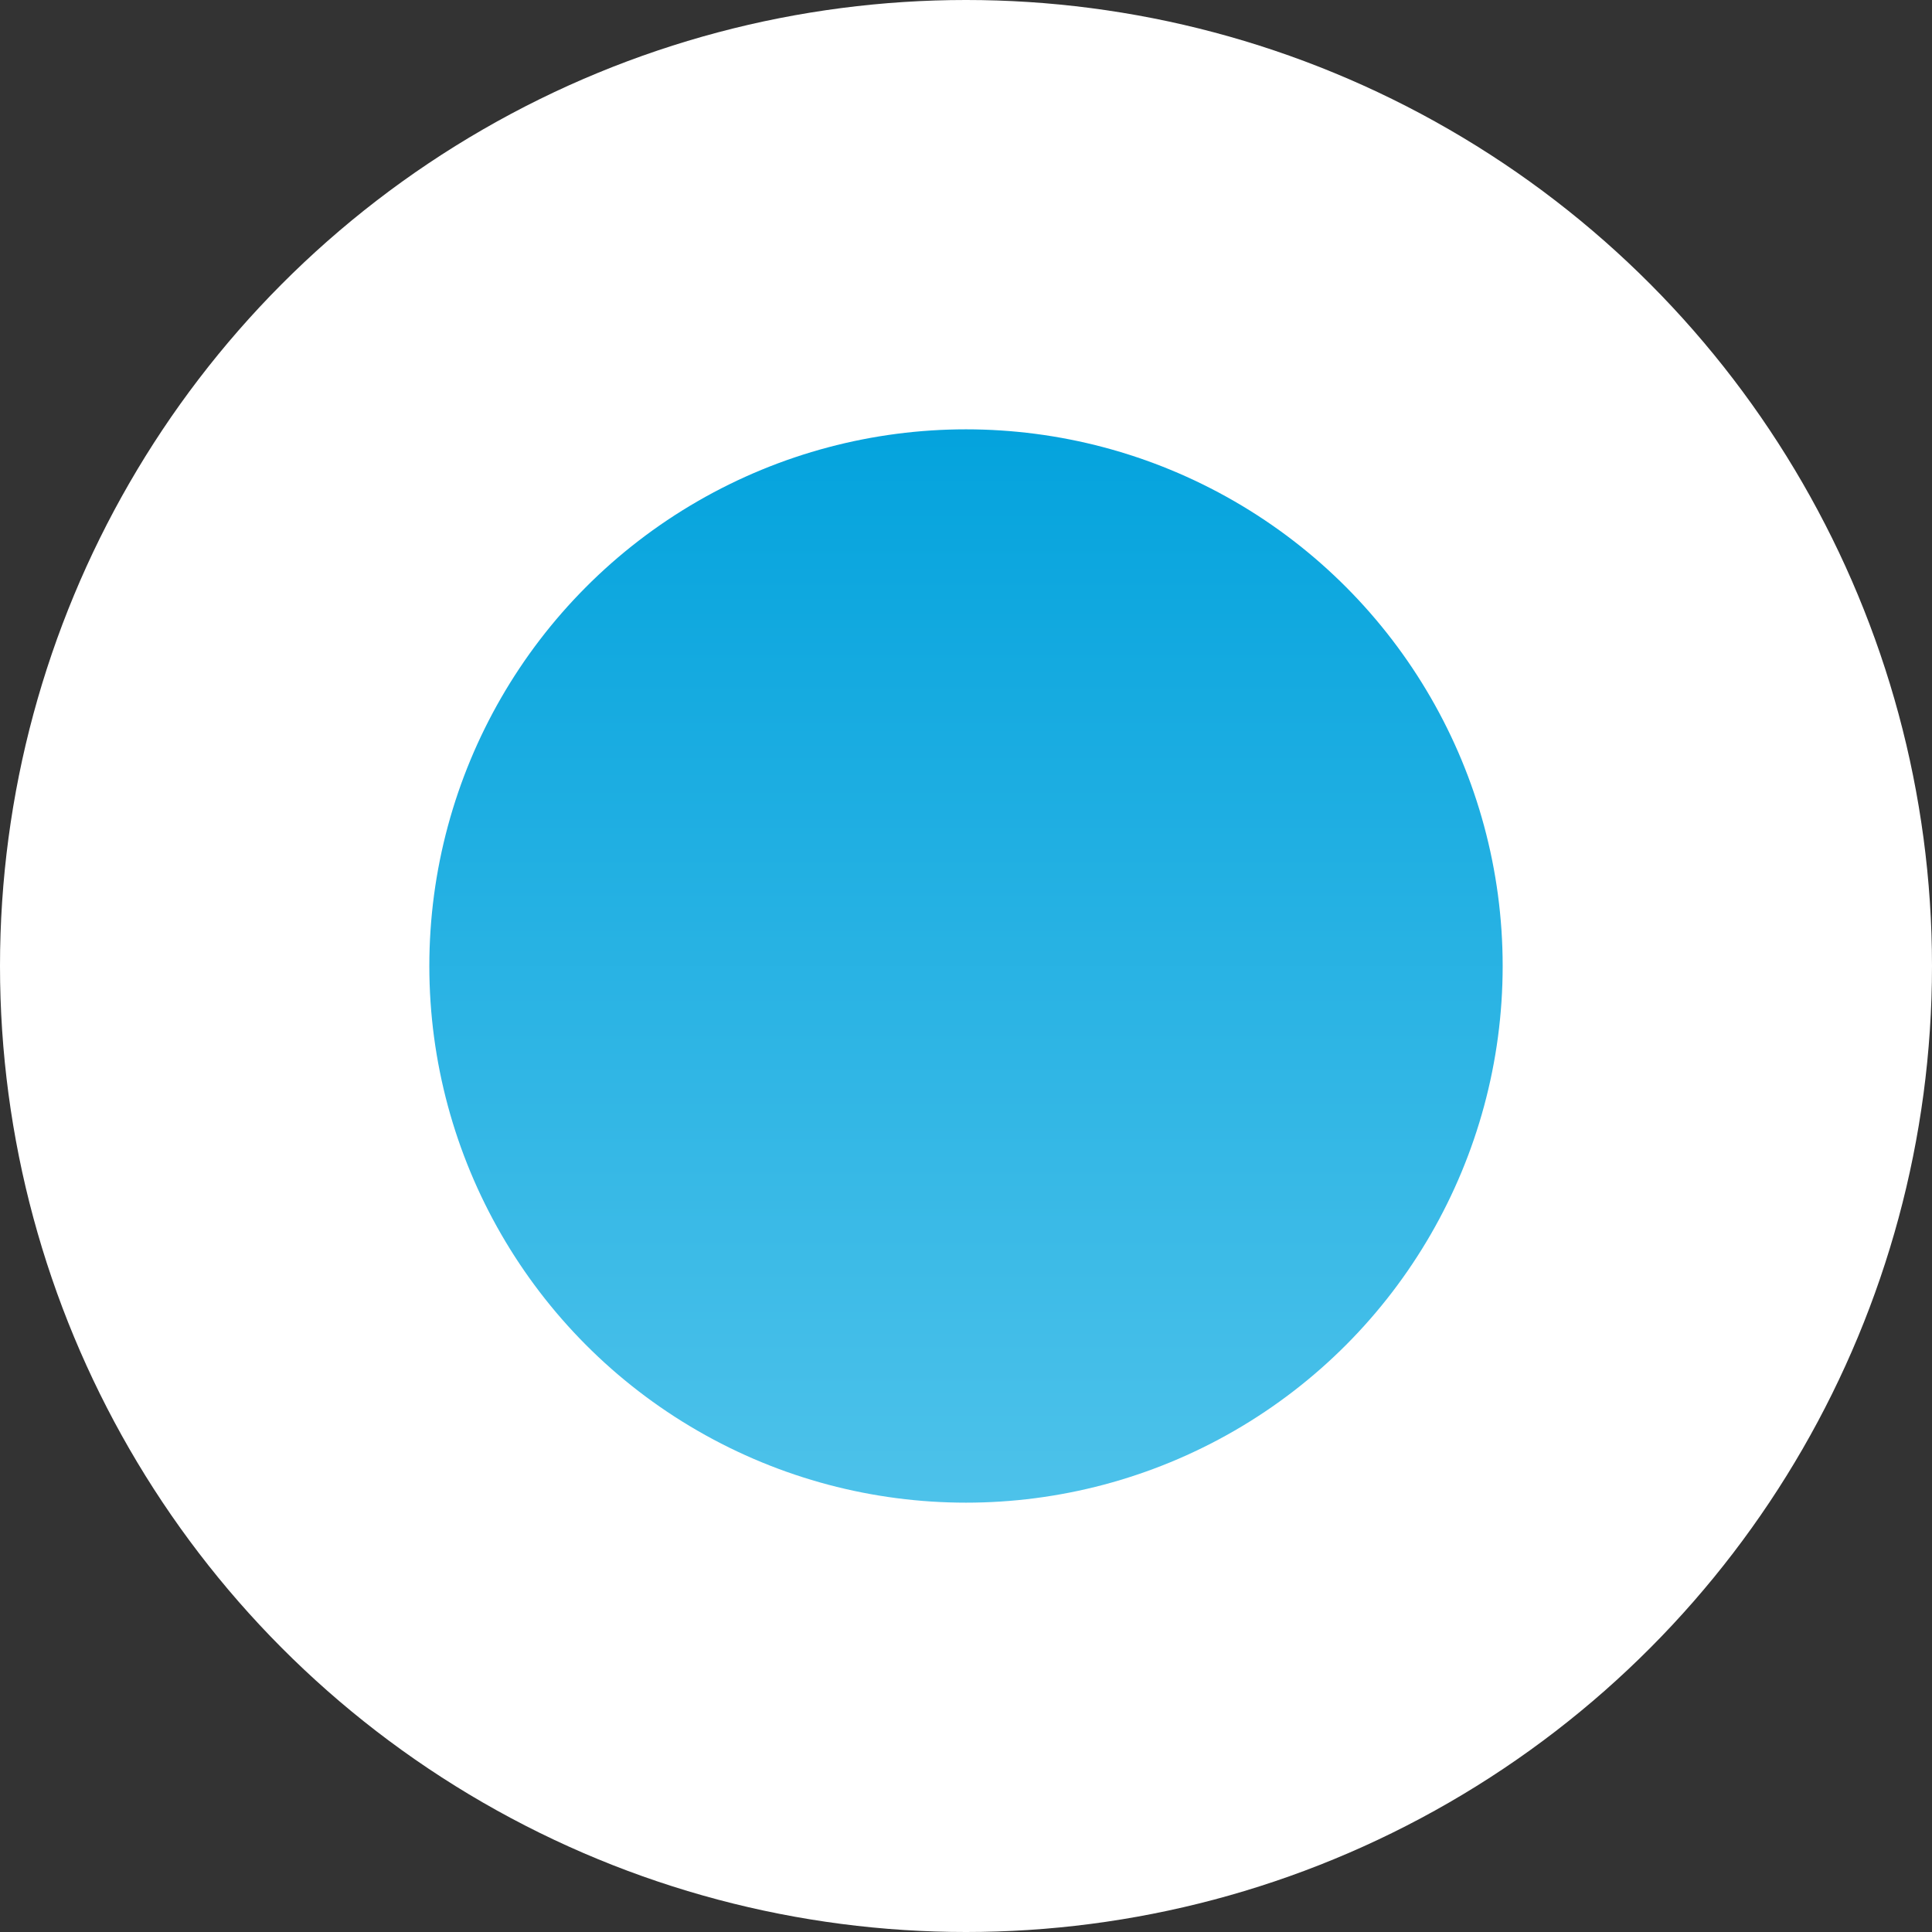 <svg width="36" height="36" viewBox="0 0 36 36" fill="none" xmlns="http://www.w3.org/2000/svg">
<rect x="0" y="0" width="36" height="36" fill="#333333" stroke="none"/>
<circle cx="18" cy="18" r="18" fill="white"/>
<circle cx="18" cy="18" r="10" fill="url(#paint0_linear_54_1018)"/>
<defs>
<linearGradient id="paint0_linear_54_1018" x1="18" y1="8" x2="18" y2="28" gradientUnits="userSpaceOnUse">
<stop stop-color="#04A3DD"/>
<stop offset="1" stop-color="#4DC2EA"/>
</linearGradient>
</defs>
</svg>
